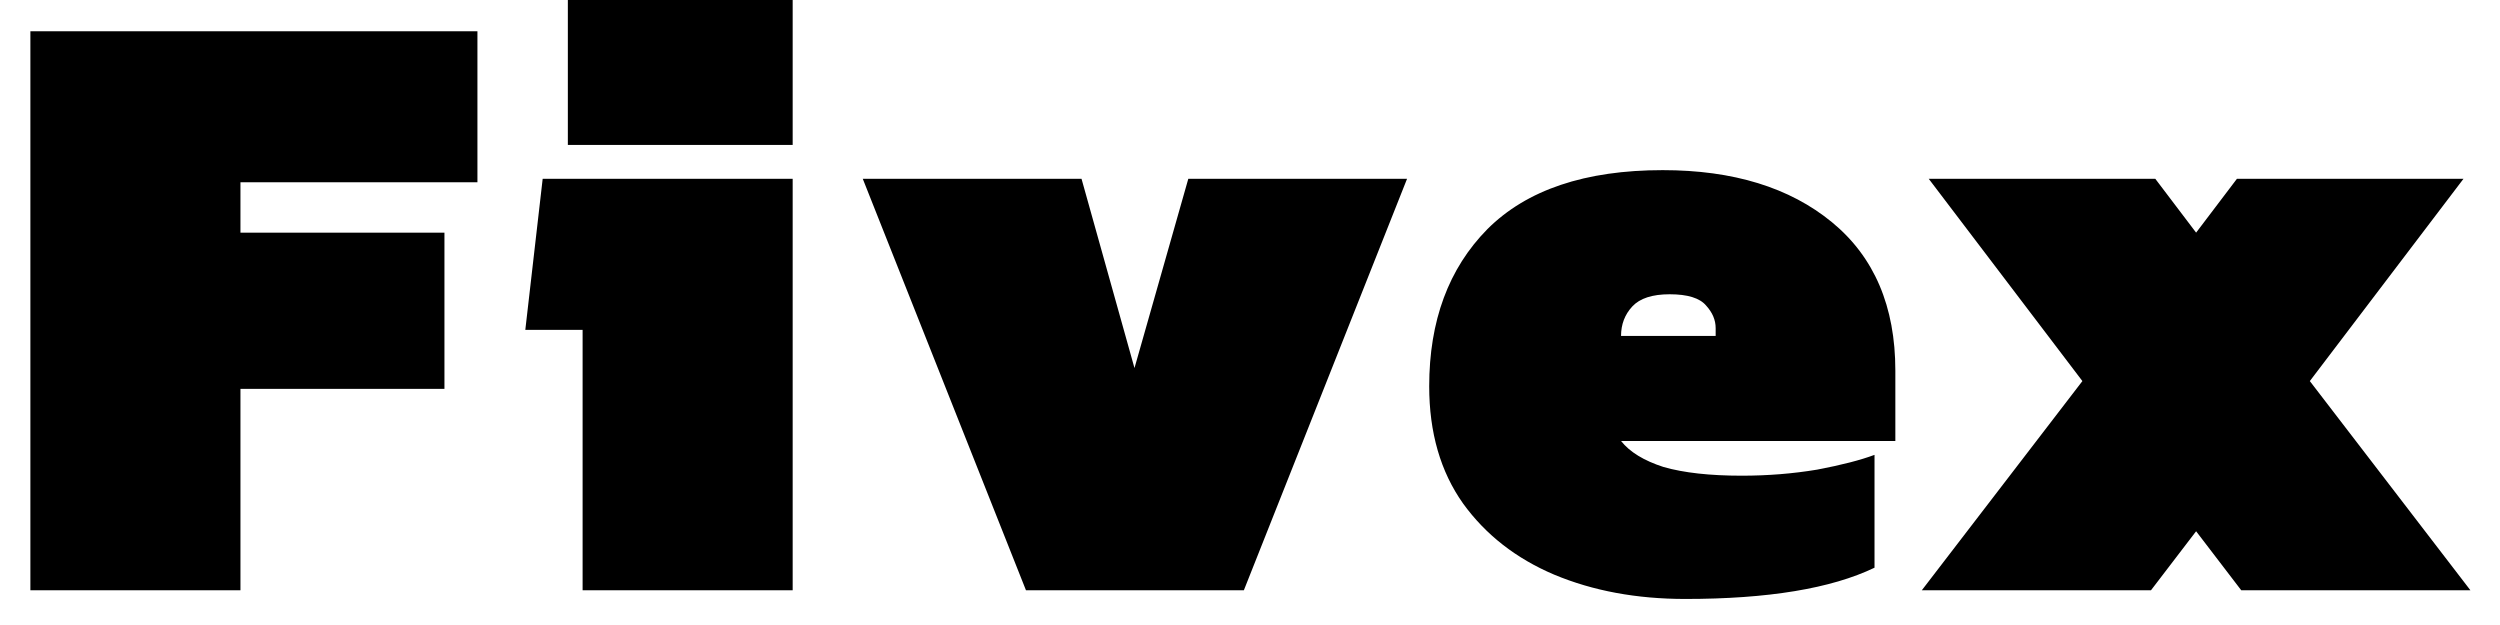 <svg width="72" height="18" viewBox="0 0 72 18" fill="none" xmlns="http://www.w3.org/2000/svg">
<path d="M0.875 17V0.9H13.75V5.25H6.925V6.7H12.8V11.2H6.925V17H0.875ZM16.354 4.175V-1.78814e-07H22.829V4.175H16.354ZM16.779 17V9.5H15.129L15.629 5.15H22.829V17H16.779ZM29.548 17L24.848 5.15H31.148L32.673 10.6L34.223 5.15H40.523L35.823 17H29.548ZM48.536 17.25C47.136 17.25 45.878 17.017 44.761 16.55C43.661 16.083 42.786 15.4 42.136 14.5C41.486 13.583 41.161 12.458 41.161 11.125C41.161 9.242 41.719 7.733 42.836 6.6C43.969 5.467 45.653 4.9 47.886 4.9C49.919 4.9 51.544 5.4 52.761 6.4C53.978 7.4 54.586 8.825 54.586 10.675V12.7H46.686C46.936 13.017 47.344 13.267 47.911 13.45C48.495 13.617 49.245 13.7 50.161 13.7C50.911 13.7 51.636 13.642 52.336 13.525C53.036 13.392 53.586 13.25 53.986 13.1V16.35C52.736 16.95 50.919 17.25 48.536 17.25ZM46.686 9.675H49.411V9.45C49.411 9.217 49.319 9 49.136 8.8C48.953 8.583 48.603 8.475 48.086 8.475C47.586 8.475 47.228 8.592 47.011 8.825C46.794 9.058 46.686 9.342 46.686 9.675ZM55.348 17L59.973 10.975L55.548 5.15H62.073L63.248 6.7L64.423 5.15H70.948L66.523 10.975L71.148 17H64.548L63.248 15.3L61.948 17H55.348Z" fill="black"/>
</svg>
